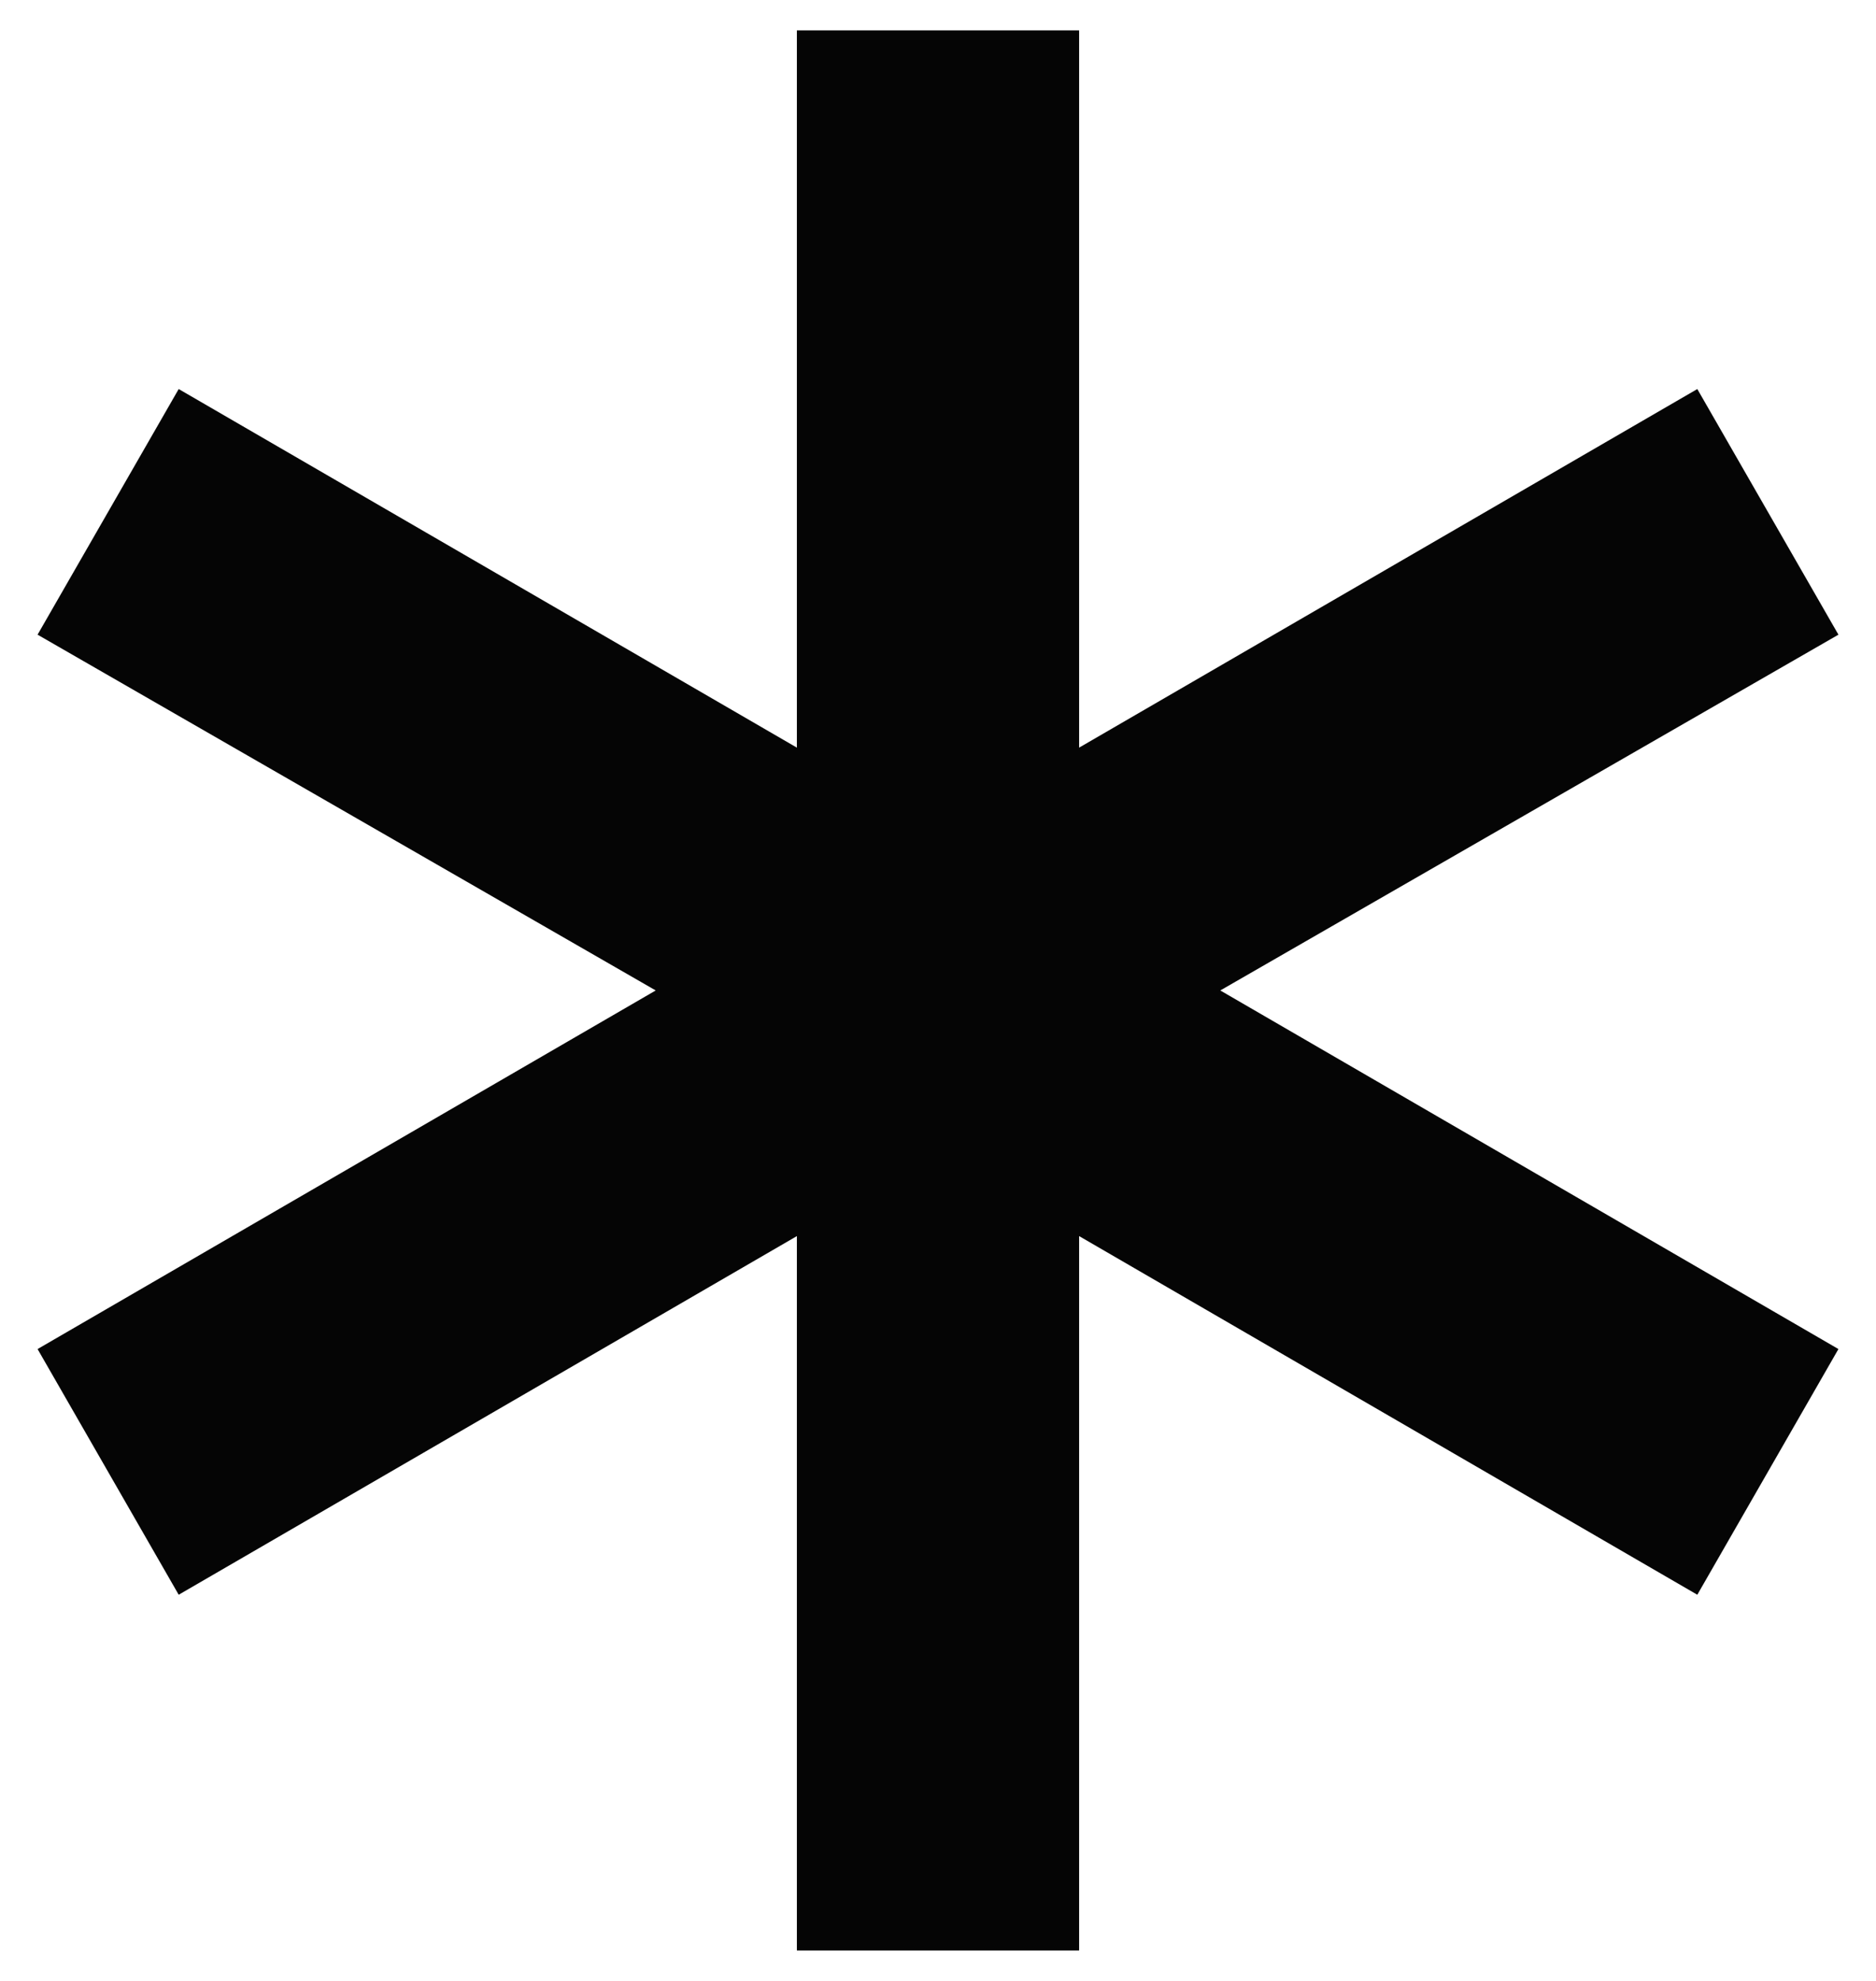 <svg width="36" height="38" viewBox="0 0 36 38" fill="none" xmlns="http://www.w3.org/2000/svg">
<path d="M15.292 37.417V23.712L3.429 30.592L0.721 25.879L12.583 19L0.721 12.175L3.429 7.463L15.292 14.342V0.583H20.708V14.342L32.571 7.463L35.279 12.175L23.417 19L35.279 25.879L32.571 30.592L20.708 23.712V37.417H15.292Z" fill="black" fill-opacity="0.98"/>
</svg>
